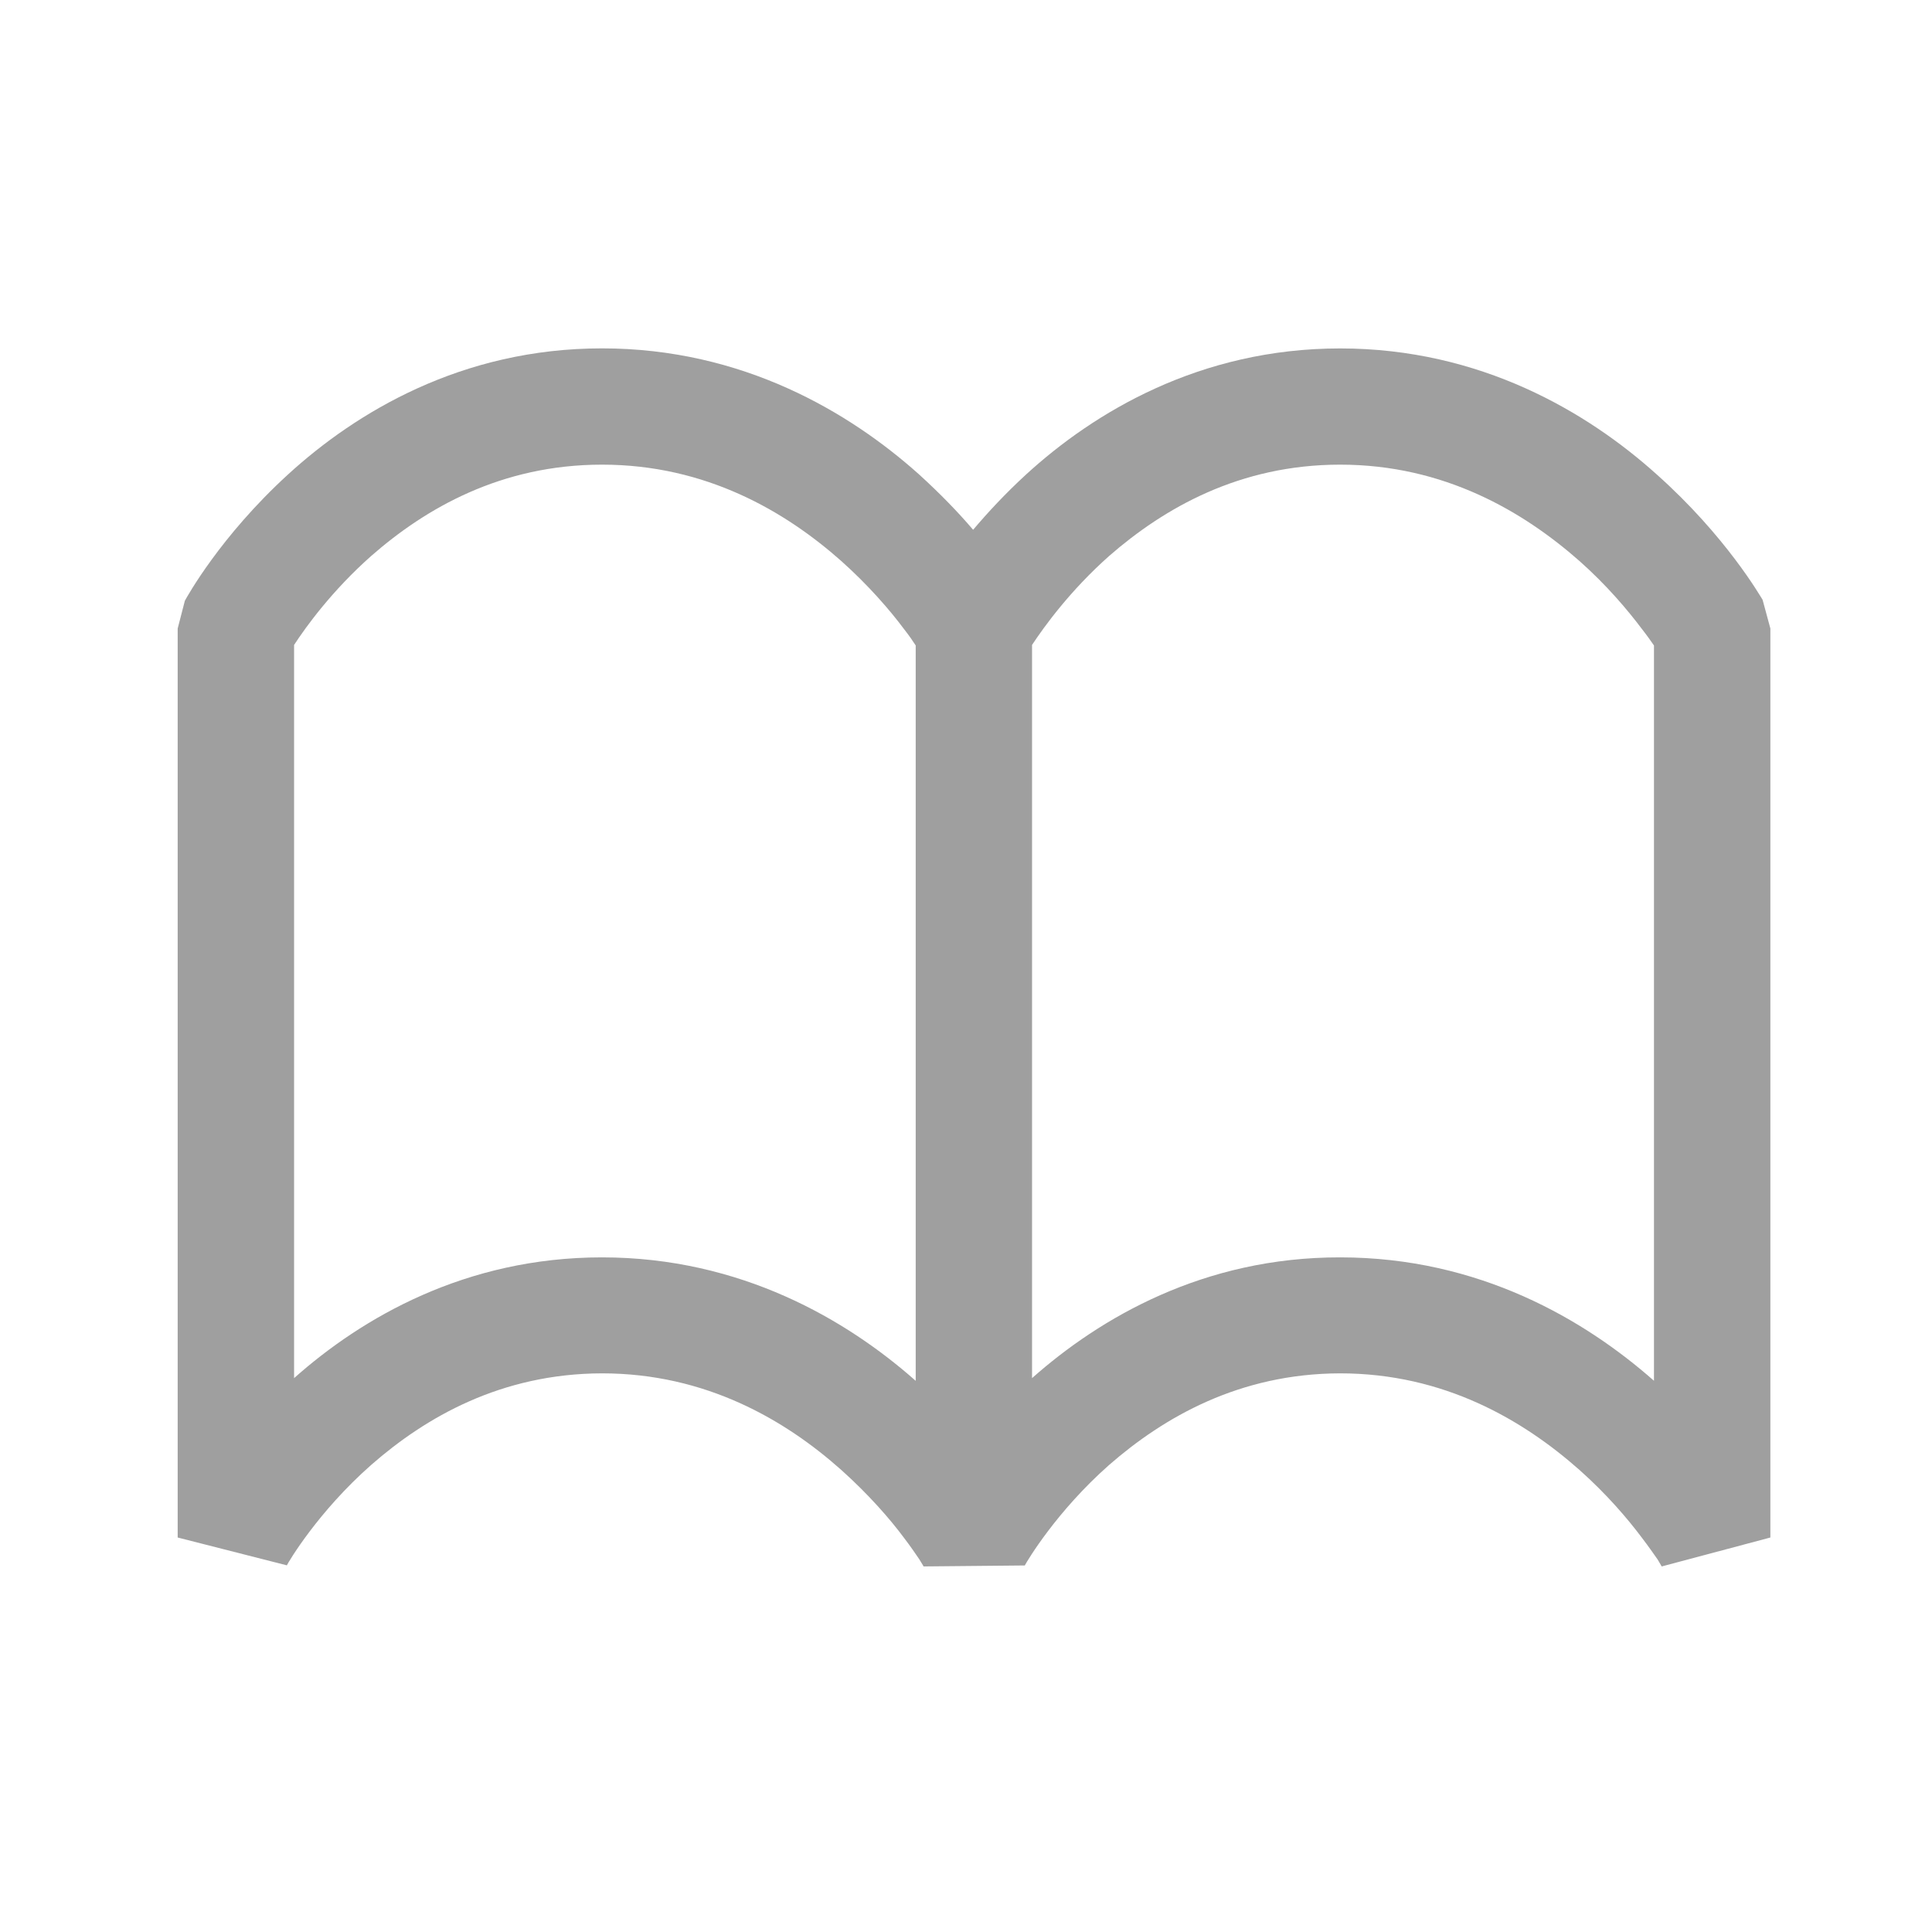 <?xml version="1.0" encoding="utf-8"?>
<!-- Generator: Adobe Illustrator 16.0.0, SVG Export Plug-In . SVG Version: 6.00 Build 0)  -->
<!DOCTYPE svg PUBLIC "-//W3C//DTD SVG 1.1//EN" "http://www.w3.org/Graphics/SVG/1.1/DTD/svg11.dtd">
<svg version="1.1" id="blog" xmlns="http://www.w3.org/2000/svg" xmlns:xlink="http://www.w3.org/1999/xlink" x="0px" y="0px"
	 width="32px" height="32px" viewBox="0 0 32 32" enable-background="new 0 0 32 32" xml:space="preserve">
<g id="_x3C_Group_x3E__40_">
	<path fill="#9F9F9F" d="M29.194,9.934c-0.037-0.057-0.608-1.056-1.759-2.081c-1.137-1.021-2.908-2.082-5.238-2.082
		c-2.331,0-4.084,1.064-5.204,2.09c-0.345,0.317-0.634,0.629-0.875,0.914c-0.244-0.287-0.548-0.602-0.902-0.923
		c-1.143-1.021-2.912-2.082-5.245-2.082c-2.33,0-4.081,1.064-5.202,2.09C3.643,8.89,3.095,9.891,3.062,9.95l-0.119,0.46v15.056
		l1.805,0.46l0.002,0.003c0.024-0.051,0.514-0.887,1.4-1.667c0.897-0.785,2.146-1.511,3.821-1.515c1.725,0,3.039,0.777,3.962,1.599
		c0.455,0.407,0.811,0.817,1.039,1.124c0.117,0.153,0.201,0.279,0.256,0.359c0.026,0.042,0.046,0.075,0.059,0.097
		c0.004,0.01,0.009,0.014,0.009,0.019l0,0l0,0H15.3l1.674-0.016l0,0l0.003-0.003v-0.003c0.037-0.069,0.523-0.891,1.396-1.661
		c0.901-0.785,2.151-1.511,3.823-1.515c1.725,0,3.035,0.777,3.964,1.599c0.458,0.407,0.805,0.817,1.035,1.124
		c0.117,0.153,0.203,0.279,0.26,0.359c0.025,0.042,0.043,0.075,0.057,0.097c0.005,0.01,0.009,0.014,0.009,0.019h0.003l0,0
		l1.799-0.479V10.41L29.194,9.934z M9.971,20.826H9.97c-2.264,0-3.979,1.004-5.099,2V10.682c0.198-0.303,0.629-0.9,1.28-1.476
		c0.897-0.785,2.146-1.51,3.821-1.51c1.725,0,3.039,0.778,3.962,1.596c0.455,0.406,0.811,0.821,1.039,1.127
		c0.082,0.104,0.148,0.2,0.194,0.272v12.18C14.029,21.864,12.273,20.826,9.971,20.826z M27.396,22.871
		c-1.146-1.011-2.896-2.045-5.198-2.045c-2.264-0.004-3.98,1.004-5.104,2V10.682c0.198-0.3,0.63-0.9,1.28-1.476
		c0.901-0.785,2.151-1.51,3.823-1.51c1.725,0,3.035,0.778,3.964,1.596c0.458,0.406,0.805,0.821,1.035,1.127
		c0.082,0.104,0.149,0.2,0.199,0.272V22.871z"/>
</g>
</svg>
